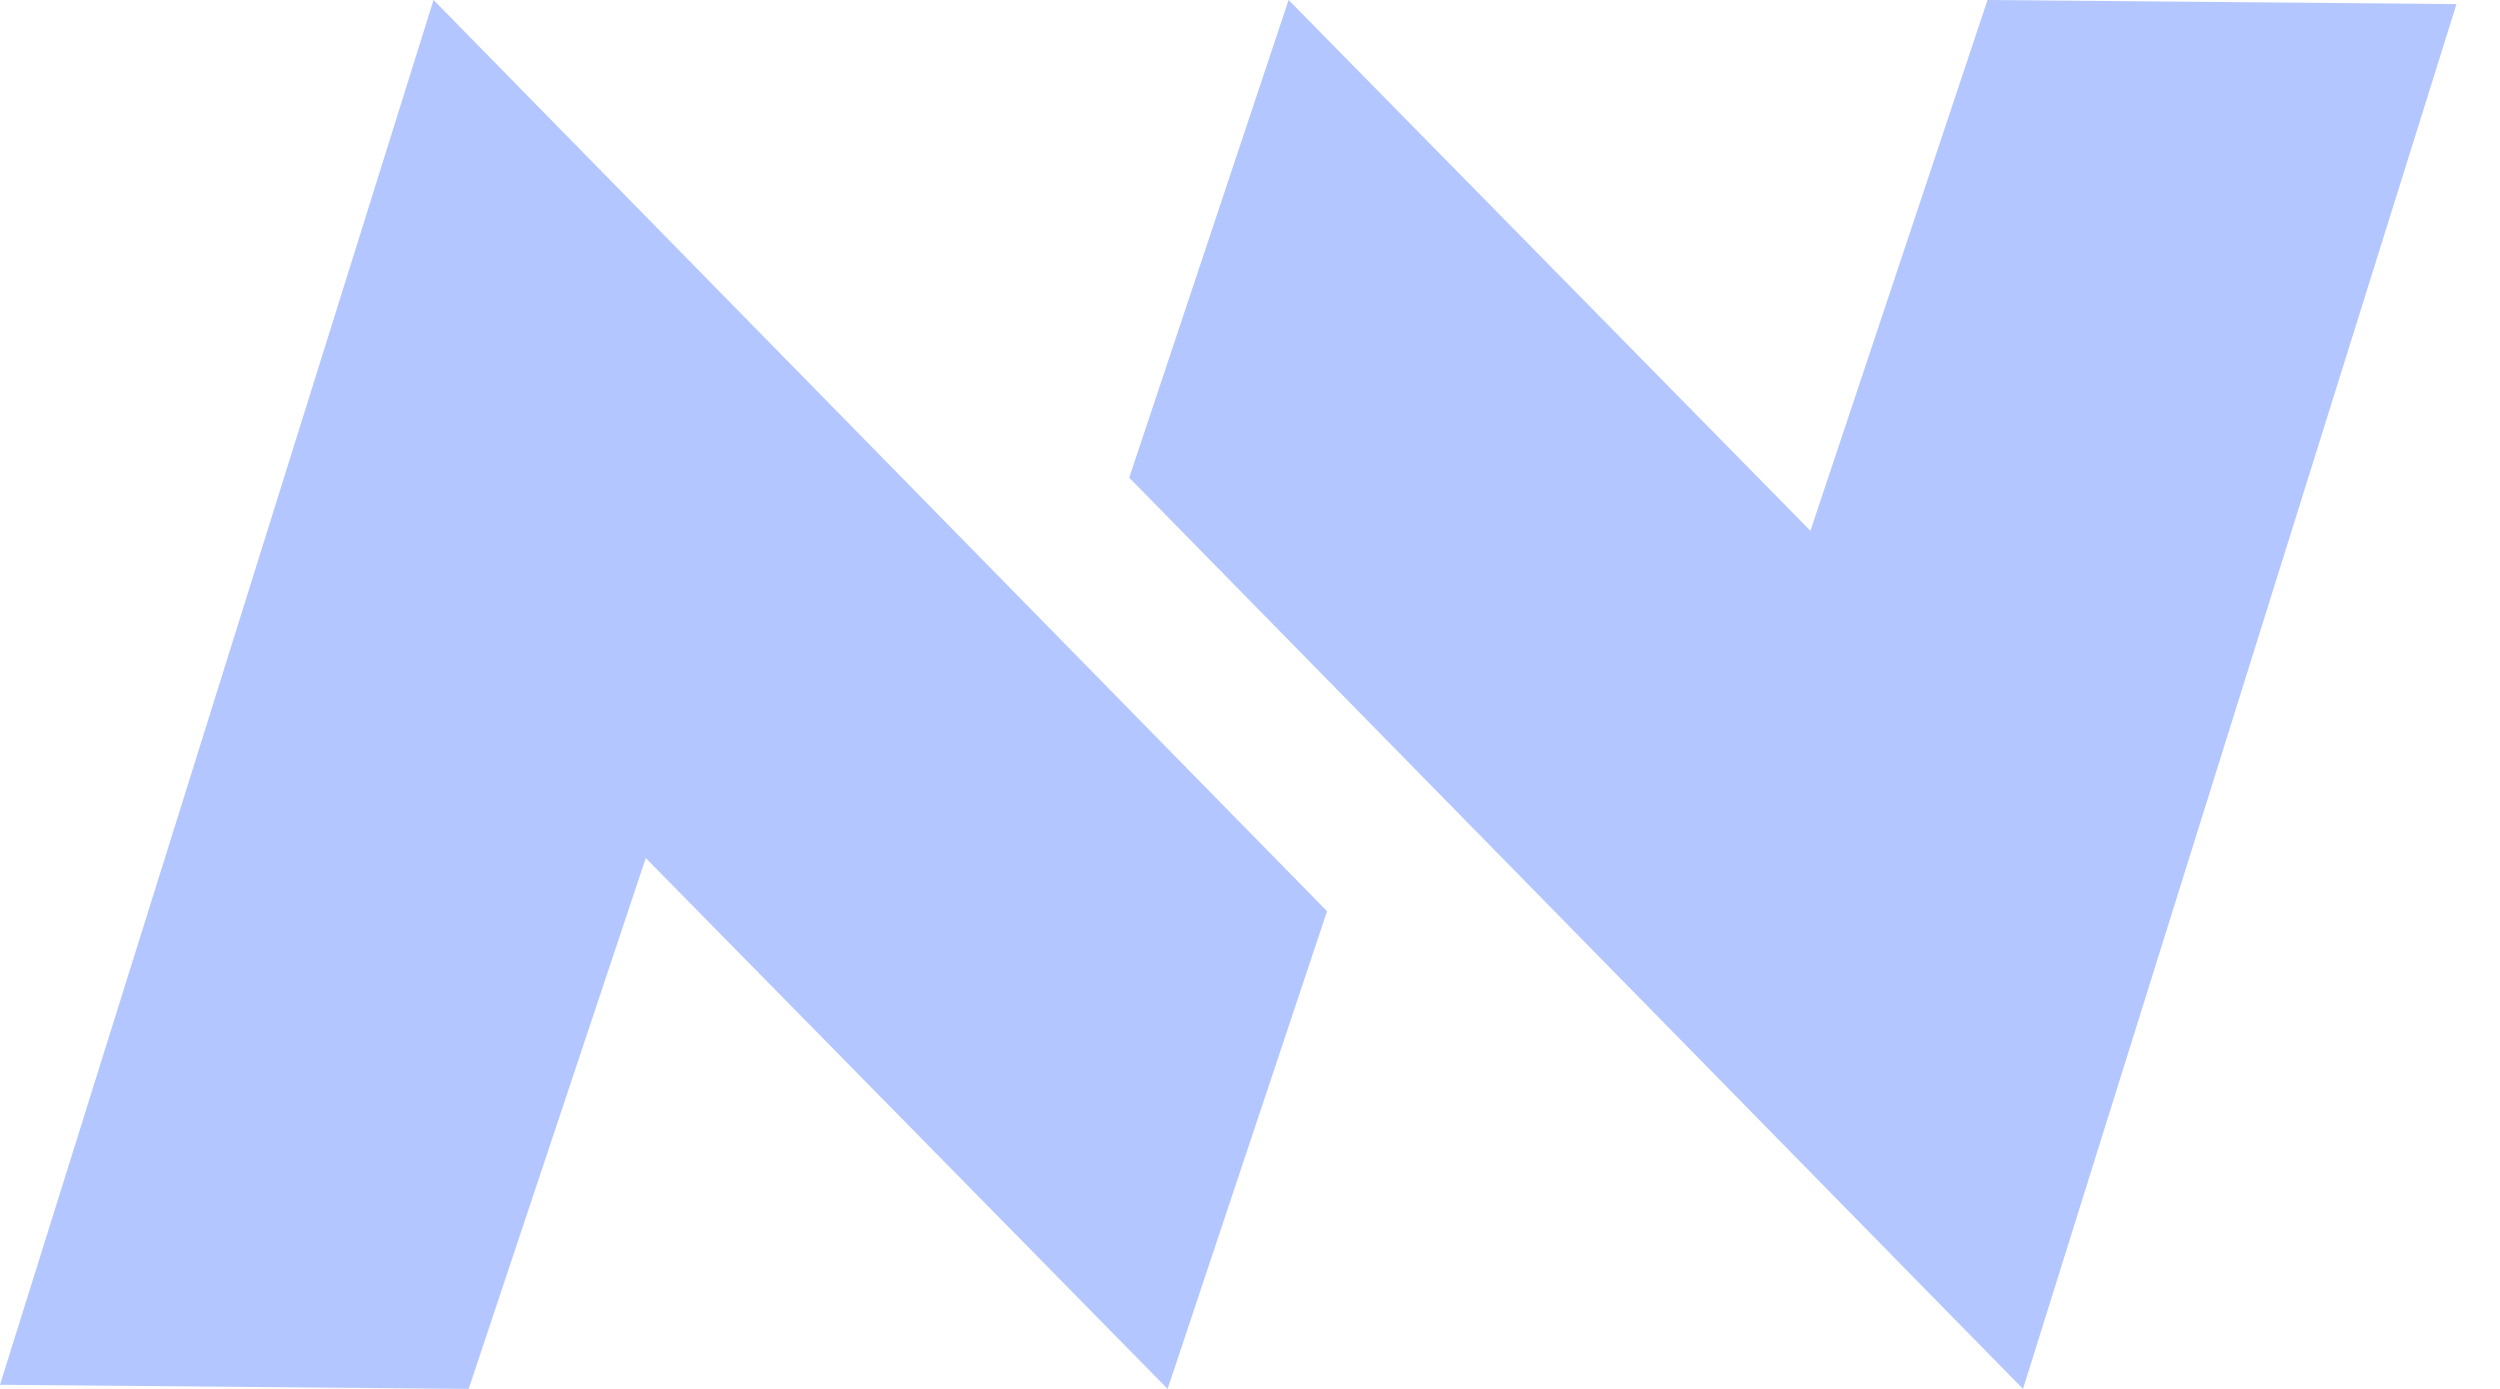 <svg width="45" height="25" viewBox="0 0 45 25" fill="none" xmlns="http://www.w3.org/2000/svg">
<g id="Group">
<g id="Group_2">
<path id="Vector" d="M11.624 15.445L21.017 25L23.887 16.402L7.804 0L0 24.926L8.436 25L11.624 15.445Z" fill="#B3C6FF"/>
</g>
<g id="Group_3">
<path id="Vector_2" d="M32.588 9.555L23.195 0L20.326 8.598L36.414 25L44.217 0.074L35.776 0L32.588 9.555Z" fill="#B3C6FF"/>
</g>
</g>
</svg>
